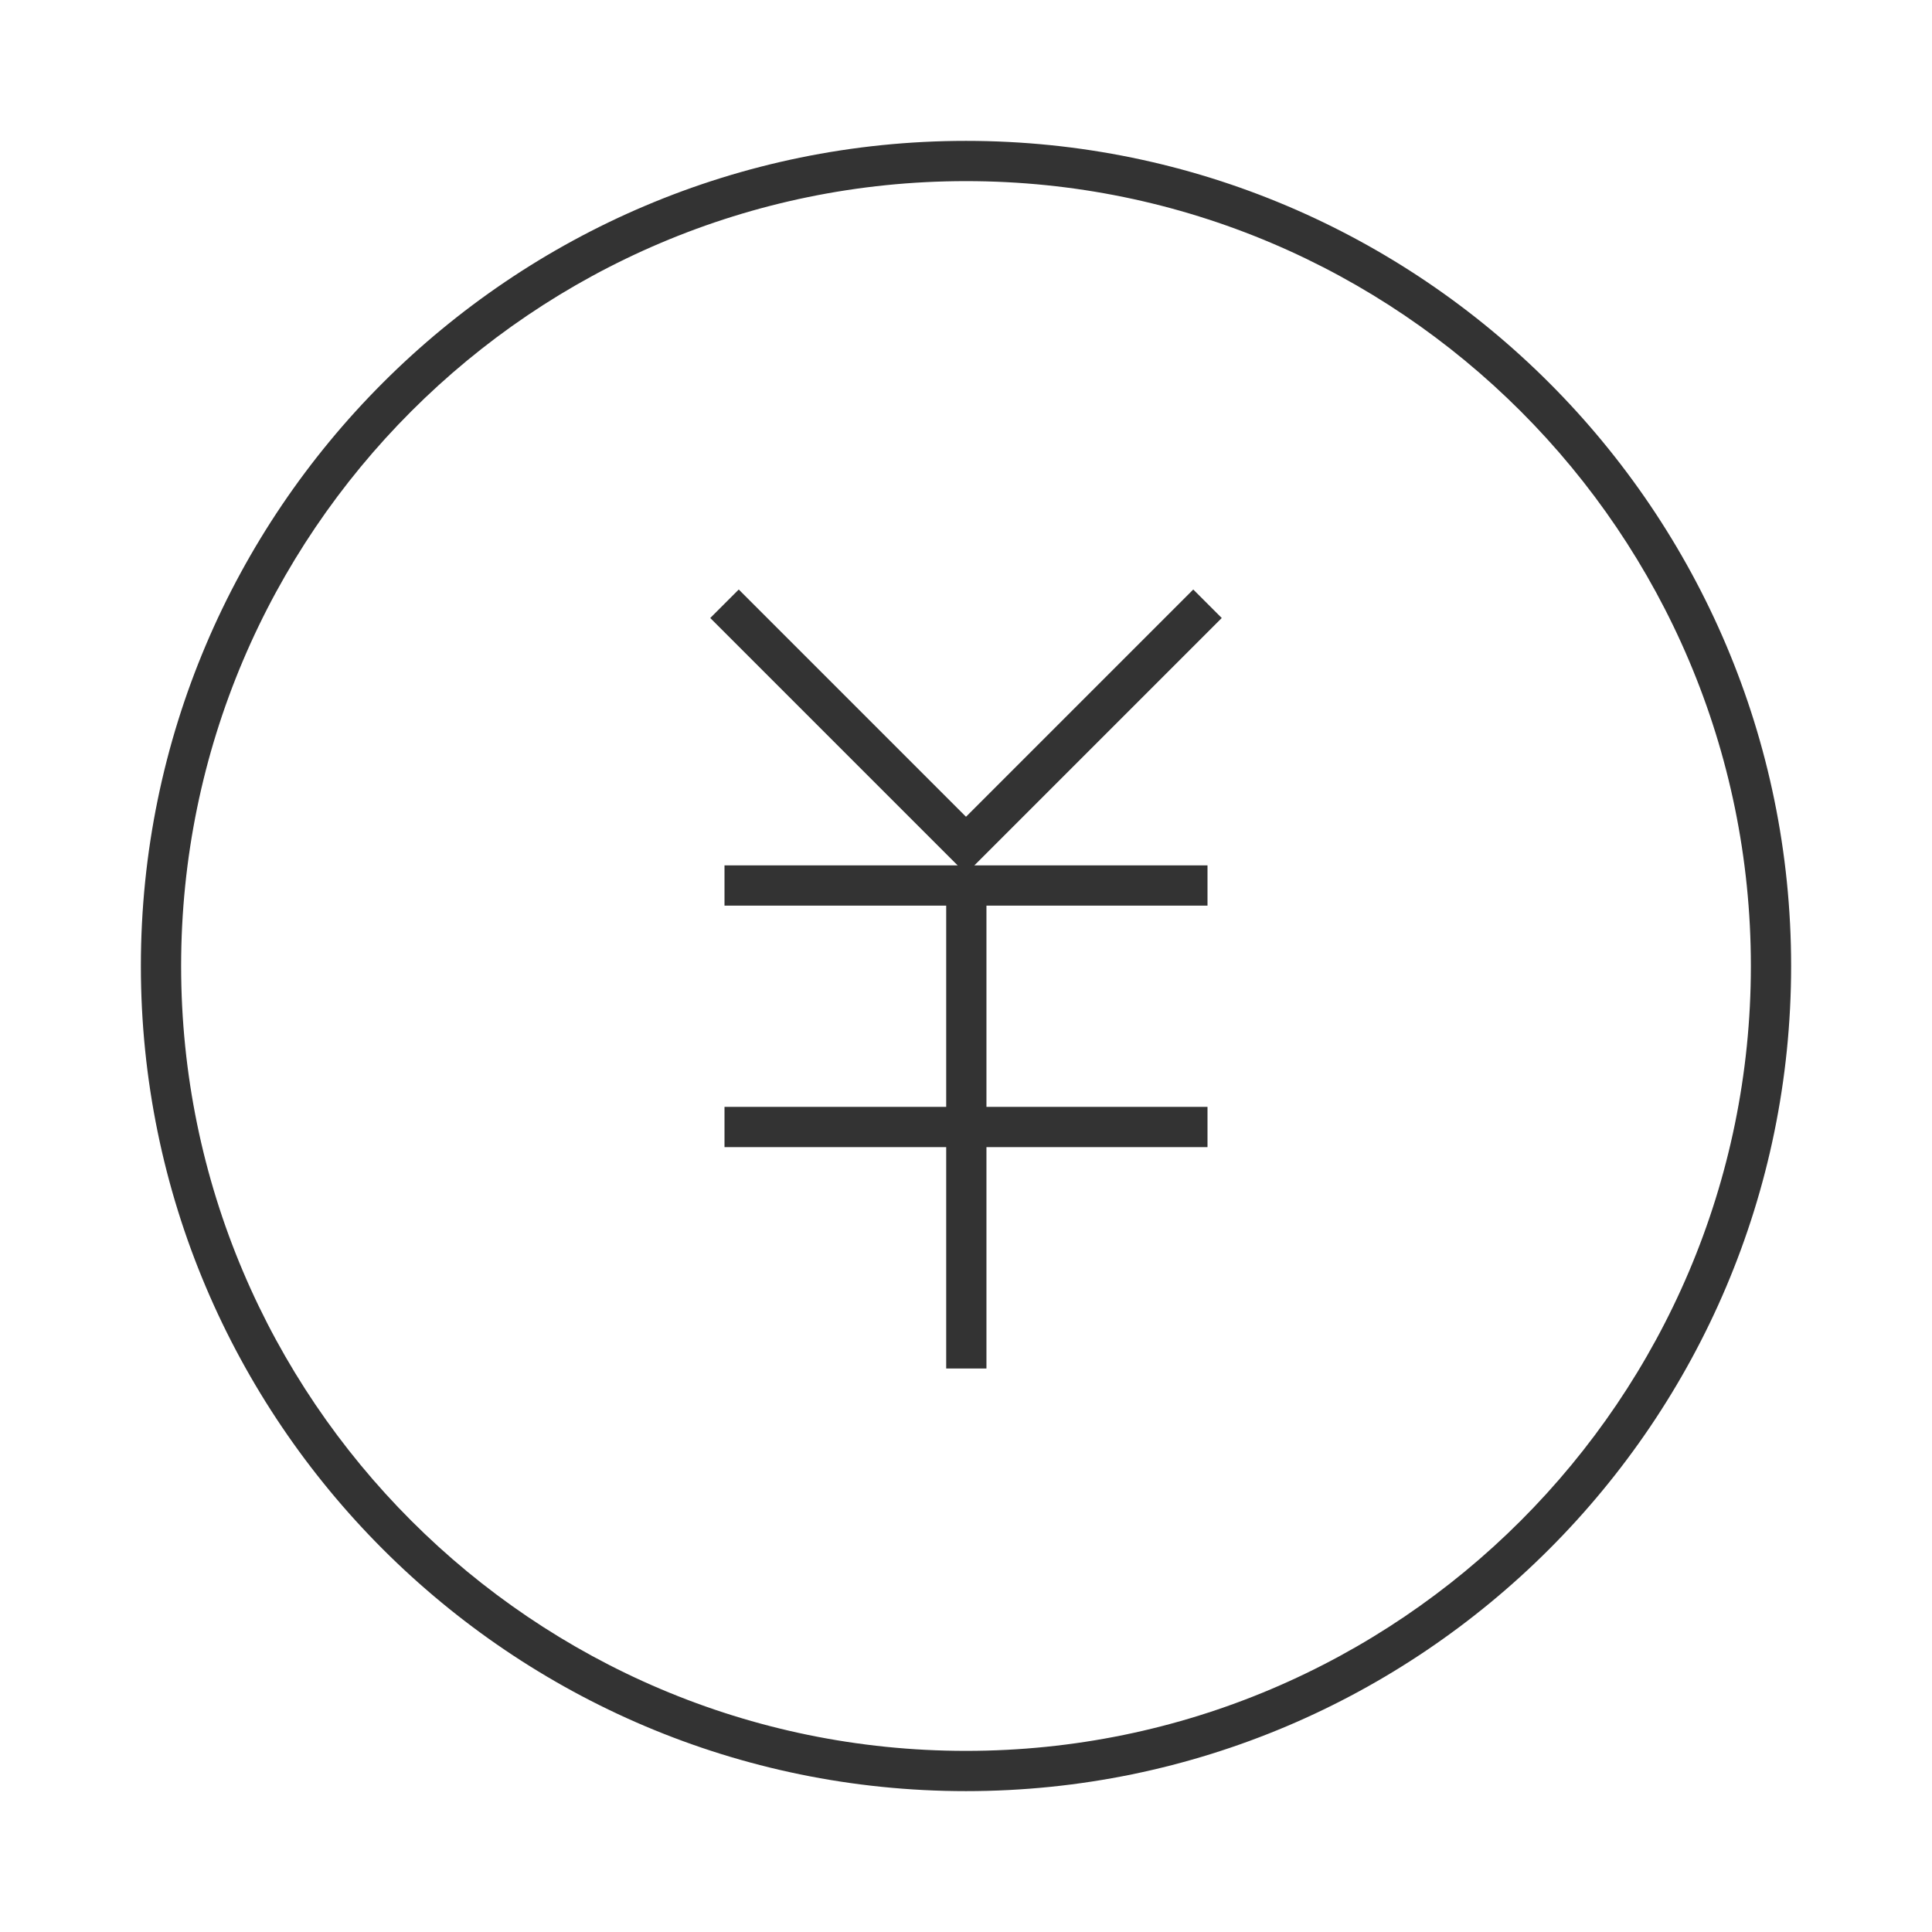 <?xml version="1.0" encoding="iso-8859-1"?>
<svg version="1.1" id="&#x56FE;&#x5C42;_1" xmlns="http://www.w3.org/2000/svg" xmlns:xlink="http://www.w3.org/1999/xlink" x="0px"
	 y="0px" viewBox="0 0 24 24" style="enable-background:new 0 0 24 24;" xml:space="preserve">
<path style="fill:#333333;" d="M12,22.25C6.348,22.25,1.75,17.652,1.75,12C1.75,6.348,6.348,1.75,12,1.75
	c5.652,0,10.25,4.598,10.25,10.25C22.25,17.652,17.652,22.25,12,22.25z M12,2.25c-5.376,0-9.75,4.374-9.75,9.75
	s4.374,9.75,9.75,9.75s9.75-4.374,9.75-9.75S17.376,2.25,12,2.25z"/>
<rect x="9" y="10.75" style="fill:#333333;" width="6" height="0.5"/>
<rect x="9" y="13.75" style="fill:#333333;" width="6" height="0.5"/>
<rect x="11.754" y="11" style="fill:#333333;" width="0.5" height="6"/>
<polygon style="fill:#333333;" points="12,10.854 8.823,7.677 9.177,7.323 12,10.146 14.823,7.323 15.177,7.677 "/>
</svg>







